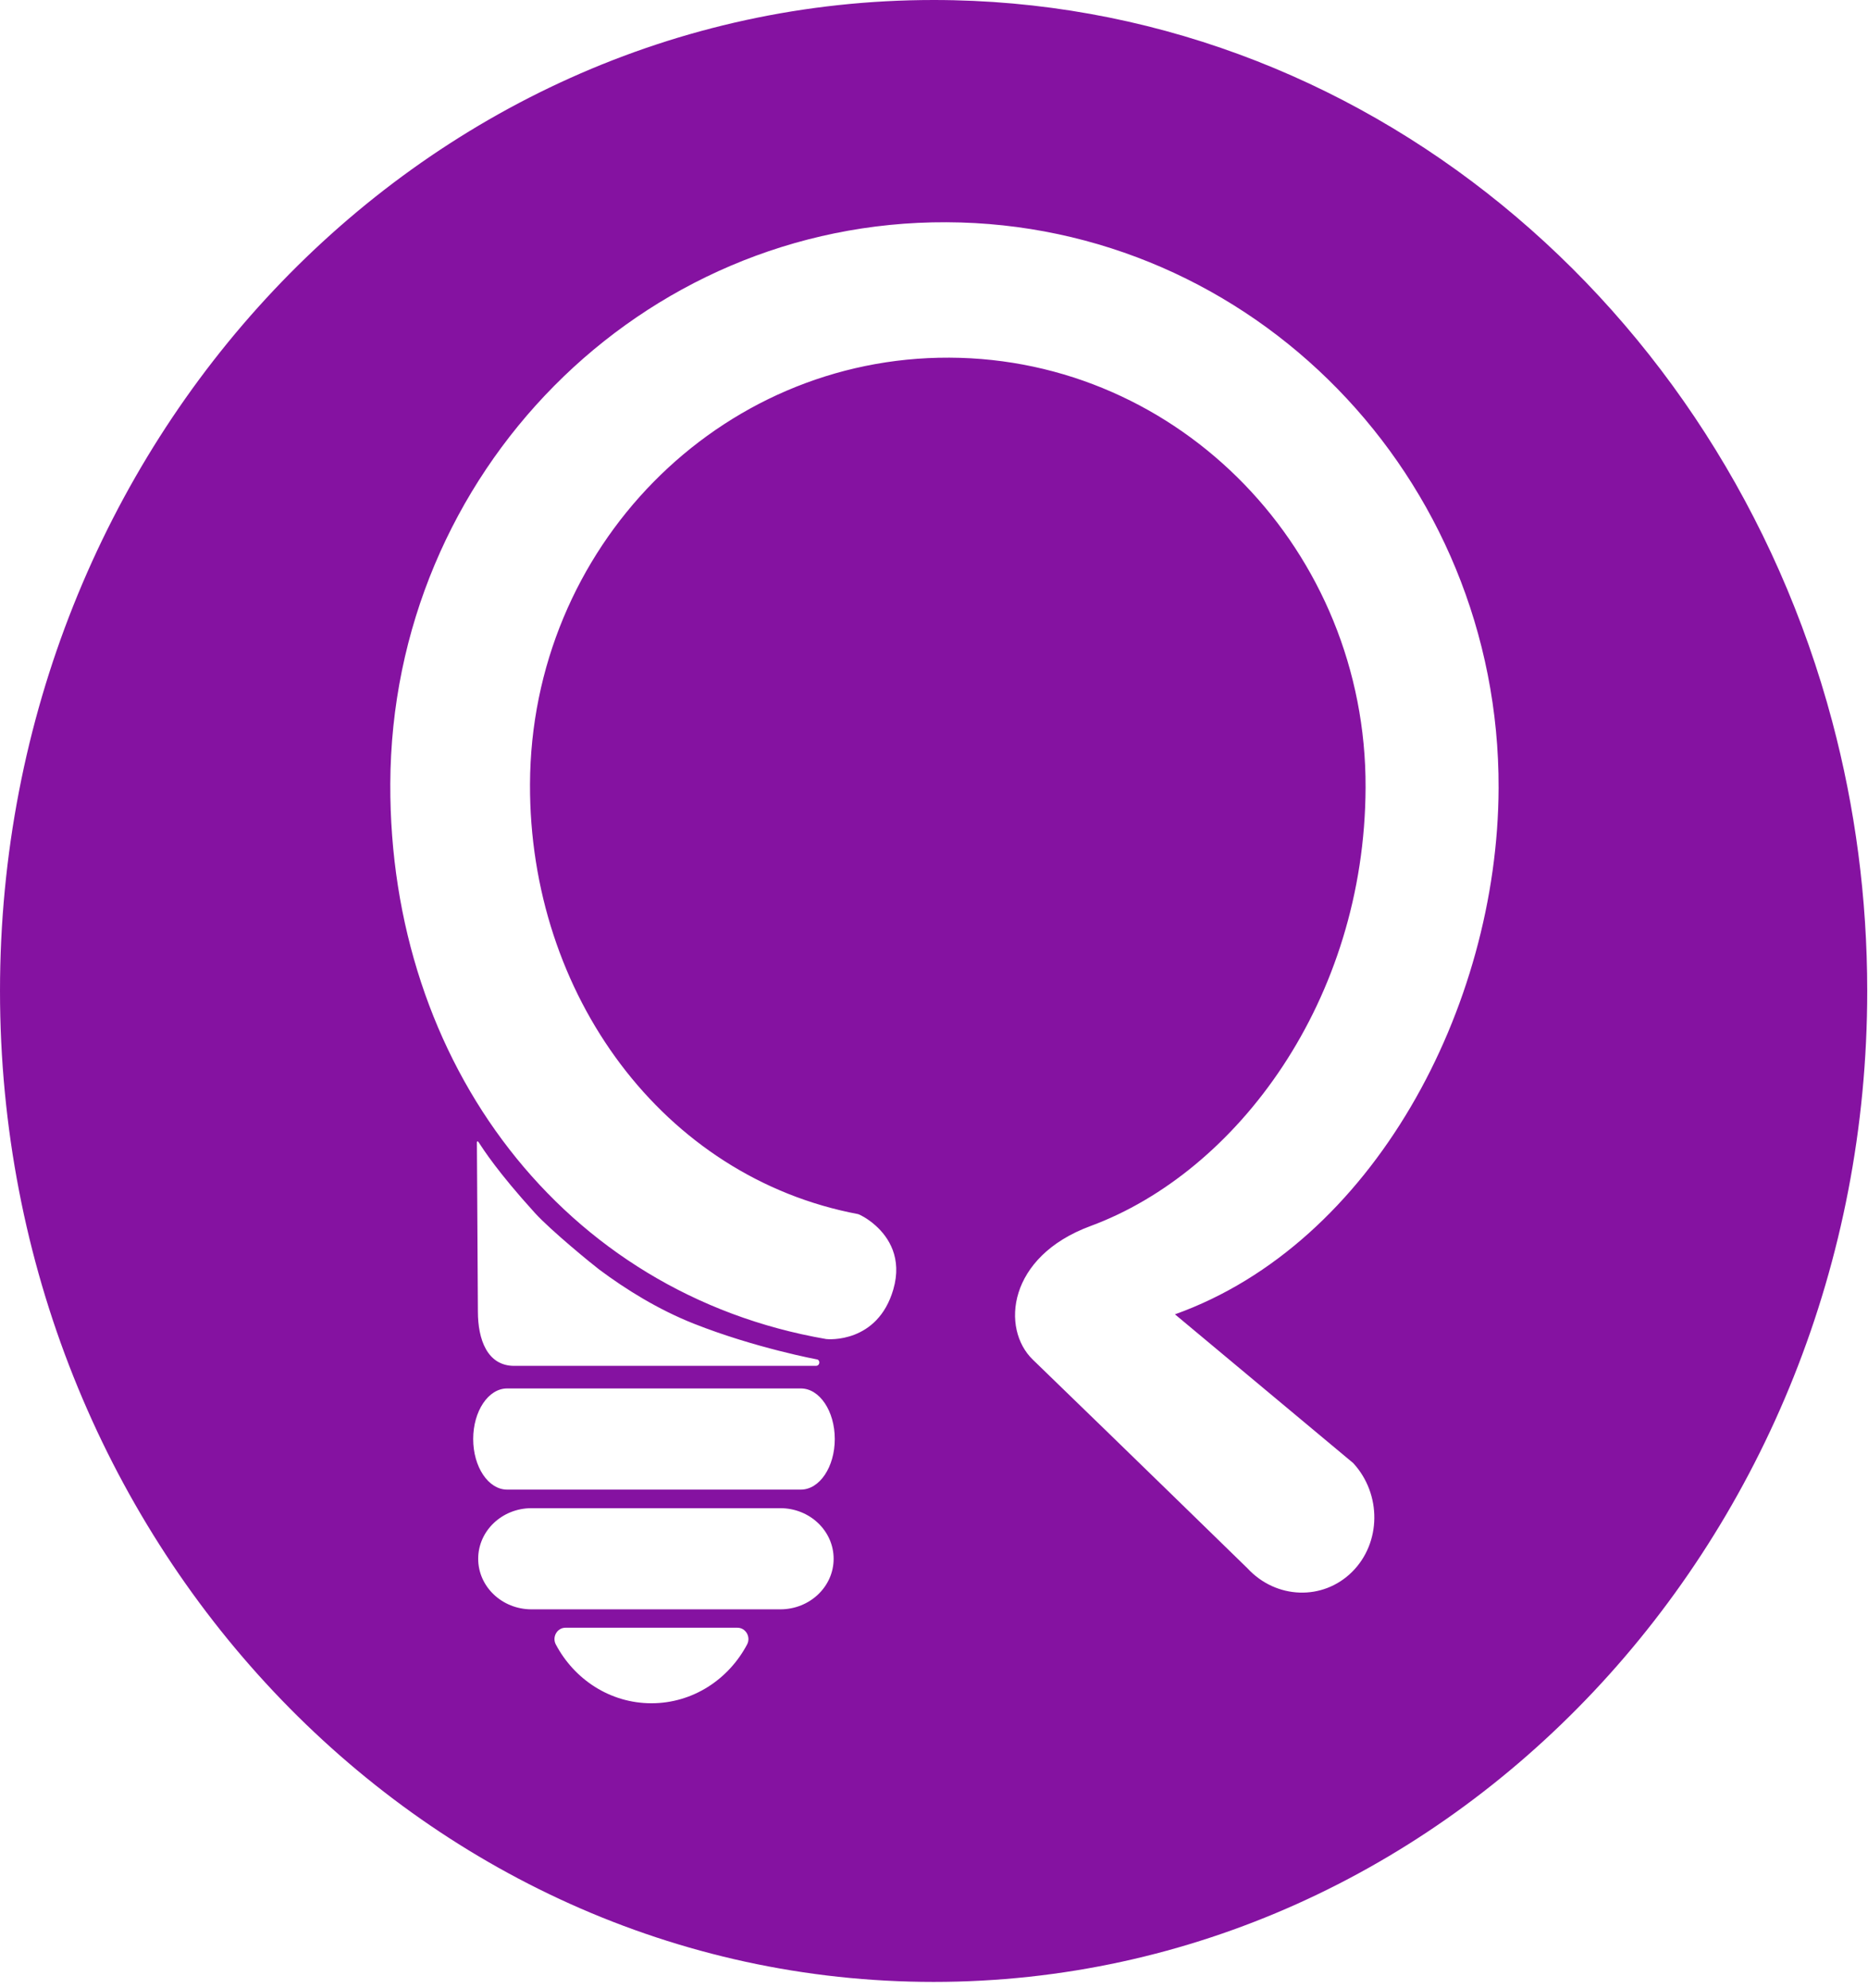 <?xml version="1.0" encoding="UTF-8" standalone="no"?><!DOCTYPE svg PUBLIC "-//W3C//DTD SVG 1.1//EN" "http://www.w3.org/Graphics/SVG/1.1/DTD/svg11.dtd"><svg width="100%" height="100%" viewBox="0 0 282 300" version="1.1" xmlns="http://www.w3.org/2000/svg" xmlns:xlink="http://www.w3.org/1999/xlink" xml:space="preserve" xmlns:serif="http://www.serif.com/" style="fill-rule:evenodd;clip-rule:evenodd;stroke-linejoin:round;stroke-miterlimit:1.414;"><path d="M140.941,0c64.511,0 118.956,46.092 135.663,108.909c3.439,12.929 5.279,26.566 5.279,40.656c0,82.547 -63.154,149.564 -140.942,149.564c-77.787,0 -140.941,-67.017 -140.941,-149.564c0,-82.547 63.154,-149.565 140.941,-149.565Zm-29.61,245.673c1.246,0 2.053,1.389 1.453,2.522c-2.799,5.291 -8.214,8.877 -14.438,8.877c-6.224,0 -11.639,-3.586 -14.439,-8.877c-0.6,-1.133 0.207,-2.522 1.453,-2.522l25.971,0Zm6.468,-2.776c4.448,-0.002 8.049,-3.419 8.049,-7.633c0,-4.215 -3.604,-7.635 -8.049,-7.635l-37.562,0c-4.444,0 -8.048,3.42 -8.048,7.635c0,4.215 3.604,7.633 8.048,7.633l37.562,0Zm11.742,-59.652c0.15,0.029 1.368,0.585 2.645,1.731c1.957,1.755 4.052,4.894 2.671,9.641c-2.372,8.149 -9.846,7.535 -10.136,7.485c-39.622,-6.83 -65.954,-41.573 -65.801,-83.784c0.171,-46.97 37.795,-84.957 83.967,-84.776c46.171,0.181 83.518,38.462 83.347,85.432c-0.121,33.102 -19.008,68.728 -48.858,79.396l26.906,22.449c4.32,4.687 4.245,12.042 -0.164,16.424c-4.408,4.38 -11.482,4.135 -15.807,-0.551c0,0 -17.934,-17.494 -32.397,-31.484c-4.822,-4.664 -3.829,-15.535 8.716,-20.164c22.113,-8.162 41.406,-34.075 41.523,-66.19c0.13,-35.669 -28.026,-64.738 -62.836,-64.874c-34.81,-0.137 -63.176,28.71 -63.306,64.379c-0.116,31.741 20.089,59.337 49.53,64.886Zm-8.637,41.579c2.829,-0.004 5.117,-3.42 5.117,-7.632c0,-4.216 -2.291,-7.633 -5.117,-7.633l-44.352,0c-2.826,0 -5.117,3.417 -5.117,7.633c0,4.215 2.291,7.632 5.117,7.632l44.352,0Zm2.295,-18.676c0.502,-0.004 0.678,-0.689 0.245,-0.949c0,0 -9.438,-1.748 -18.702,-5.418c-5.365,-2.125 -10.257,-5.164 -14.301,-8.185c-0.899,-0.672 -7.282,-5.874 -9.705,-8.542c-5.655,-6.229 -7.742,-9.539 -8.461,-10.623c-0.092,-0.138 -0.149,-0.182 -0.184,-0.172c-0.05,0.016 -0.099,0.071 -0.097,0.188c0.005,0.311 0.15,25.502 0.15,25.502c0,4.215 1.419,8.199 5.479,8.199l45.576,0Z" style="fill:#8512a1;"/></svg>